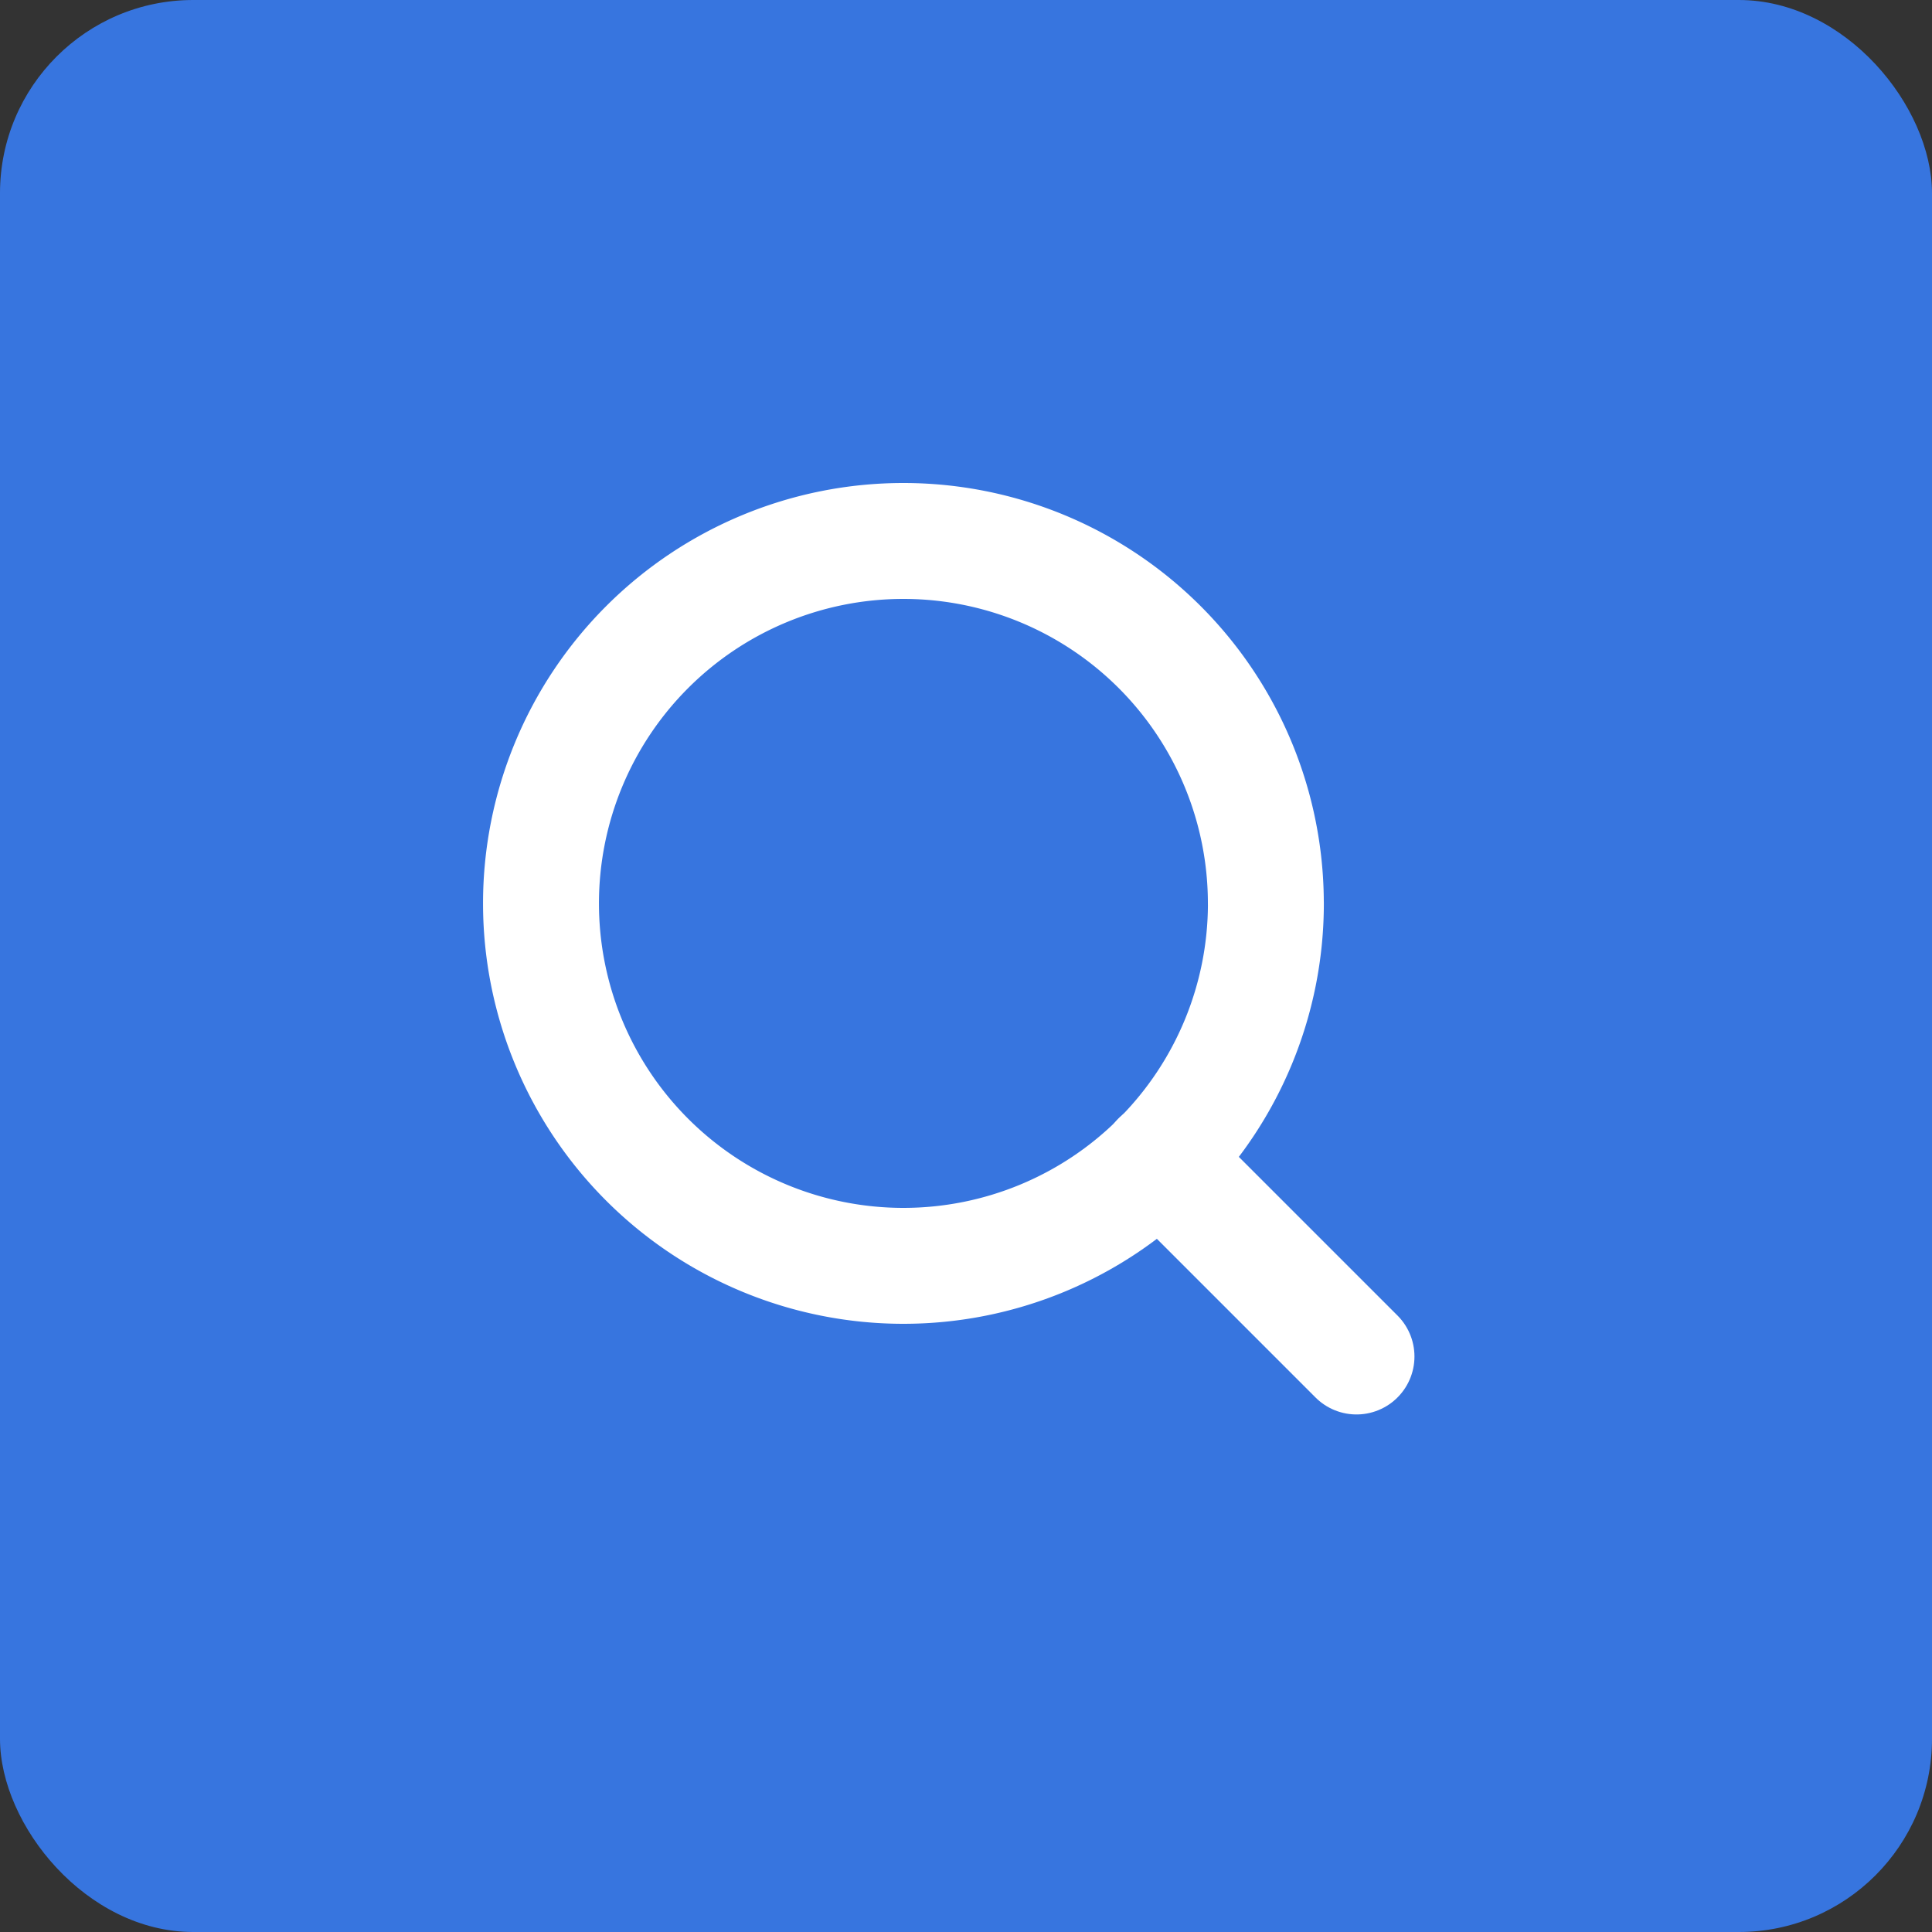 <svg xmlns="http://www.w3.org/2000/svg" width="50" height="50" viewBox="0 0 50 50">
  <rect x="0" y="0" width="50" height="50" fill="#333333" stroke="none"/>
  <defs>
    <style>
      .a {
        fill: #3775df;
      }
      .b {
        fill: none;
        stroke: #fff;
        stroke-linecap: round;
        stroke-linejoin: round;
        stroke-width: 3px;
      }
    </style>
  </defs>
  <g transform="translate(-1148 -147)">
    <rect class="a" width="50" height="50" rx="5" transform="translate(1148 147)" />
    <g transform="translate(1162 161)">
      <path class="b" d="M23.261,13.88A9.38,9.38,0,1,1,13.88,4.5a9.38,9.38,0,0,1,9.38,9.38Z"
        transform="translate(-4.5 -4.5)" />
      <path class="b" d="M30.076,30.076l-5.1-5.1" transform="translate(-8.97 -8.97)" />
    </g>
  </g>
</svg>